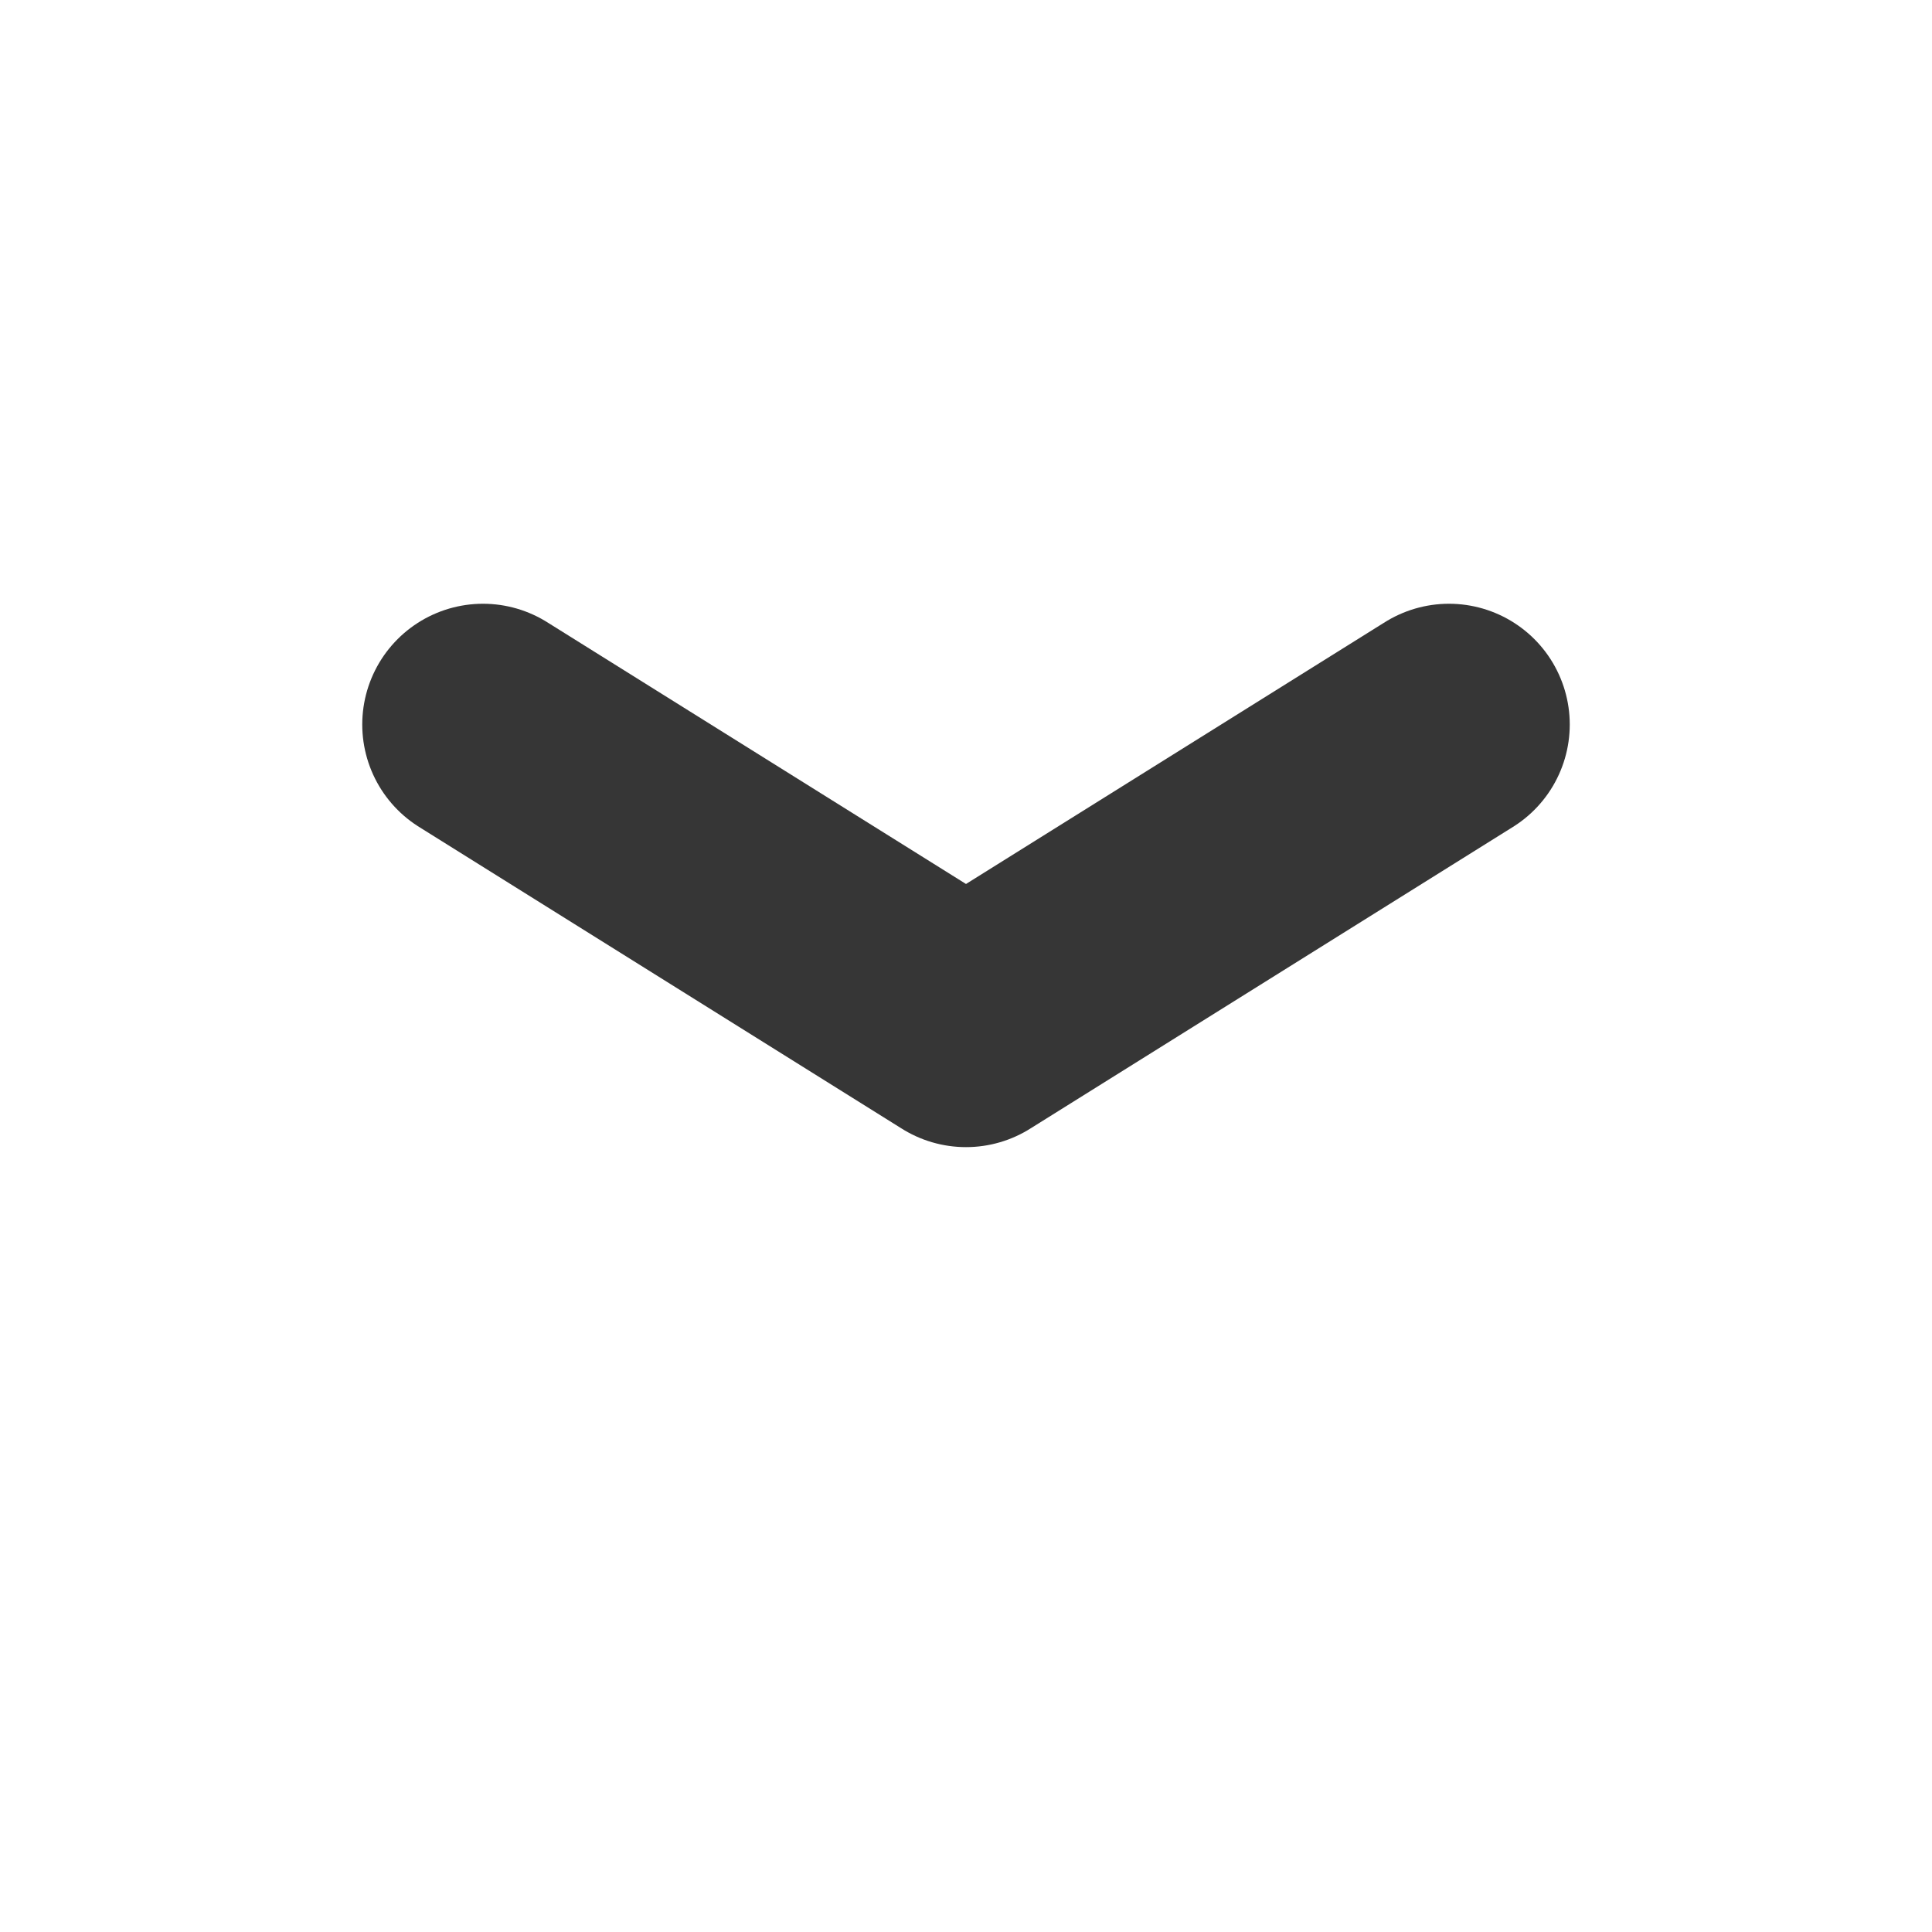 <svg width="16" height="16" viewBox="0 0 32 32" fill="none" xmlns="http://www.w3.org/2000/svg">
<path d="M8 12L16 17L24 12" stroke="#363636" stroke-width="4" stroke-linecap="round" stroke-linejoin="round"/>
</svg>
